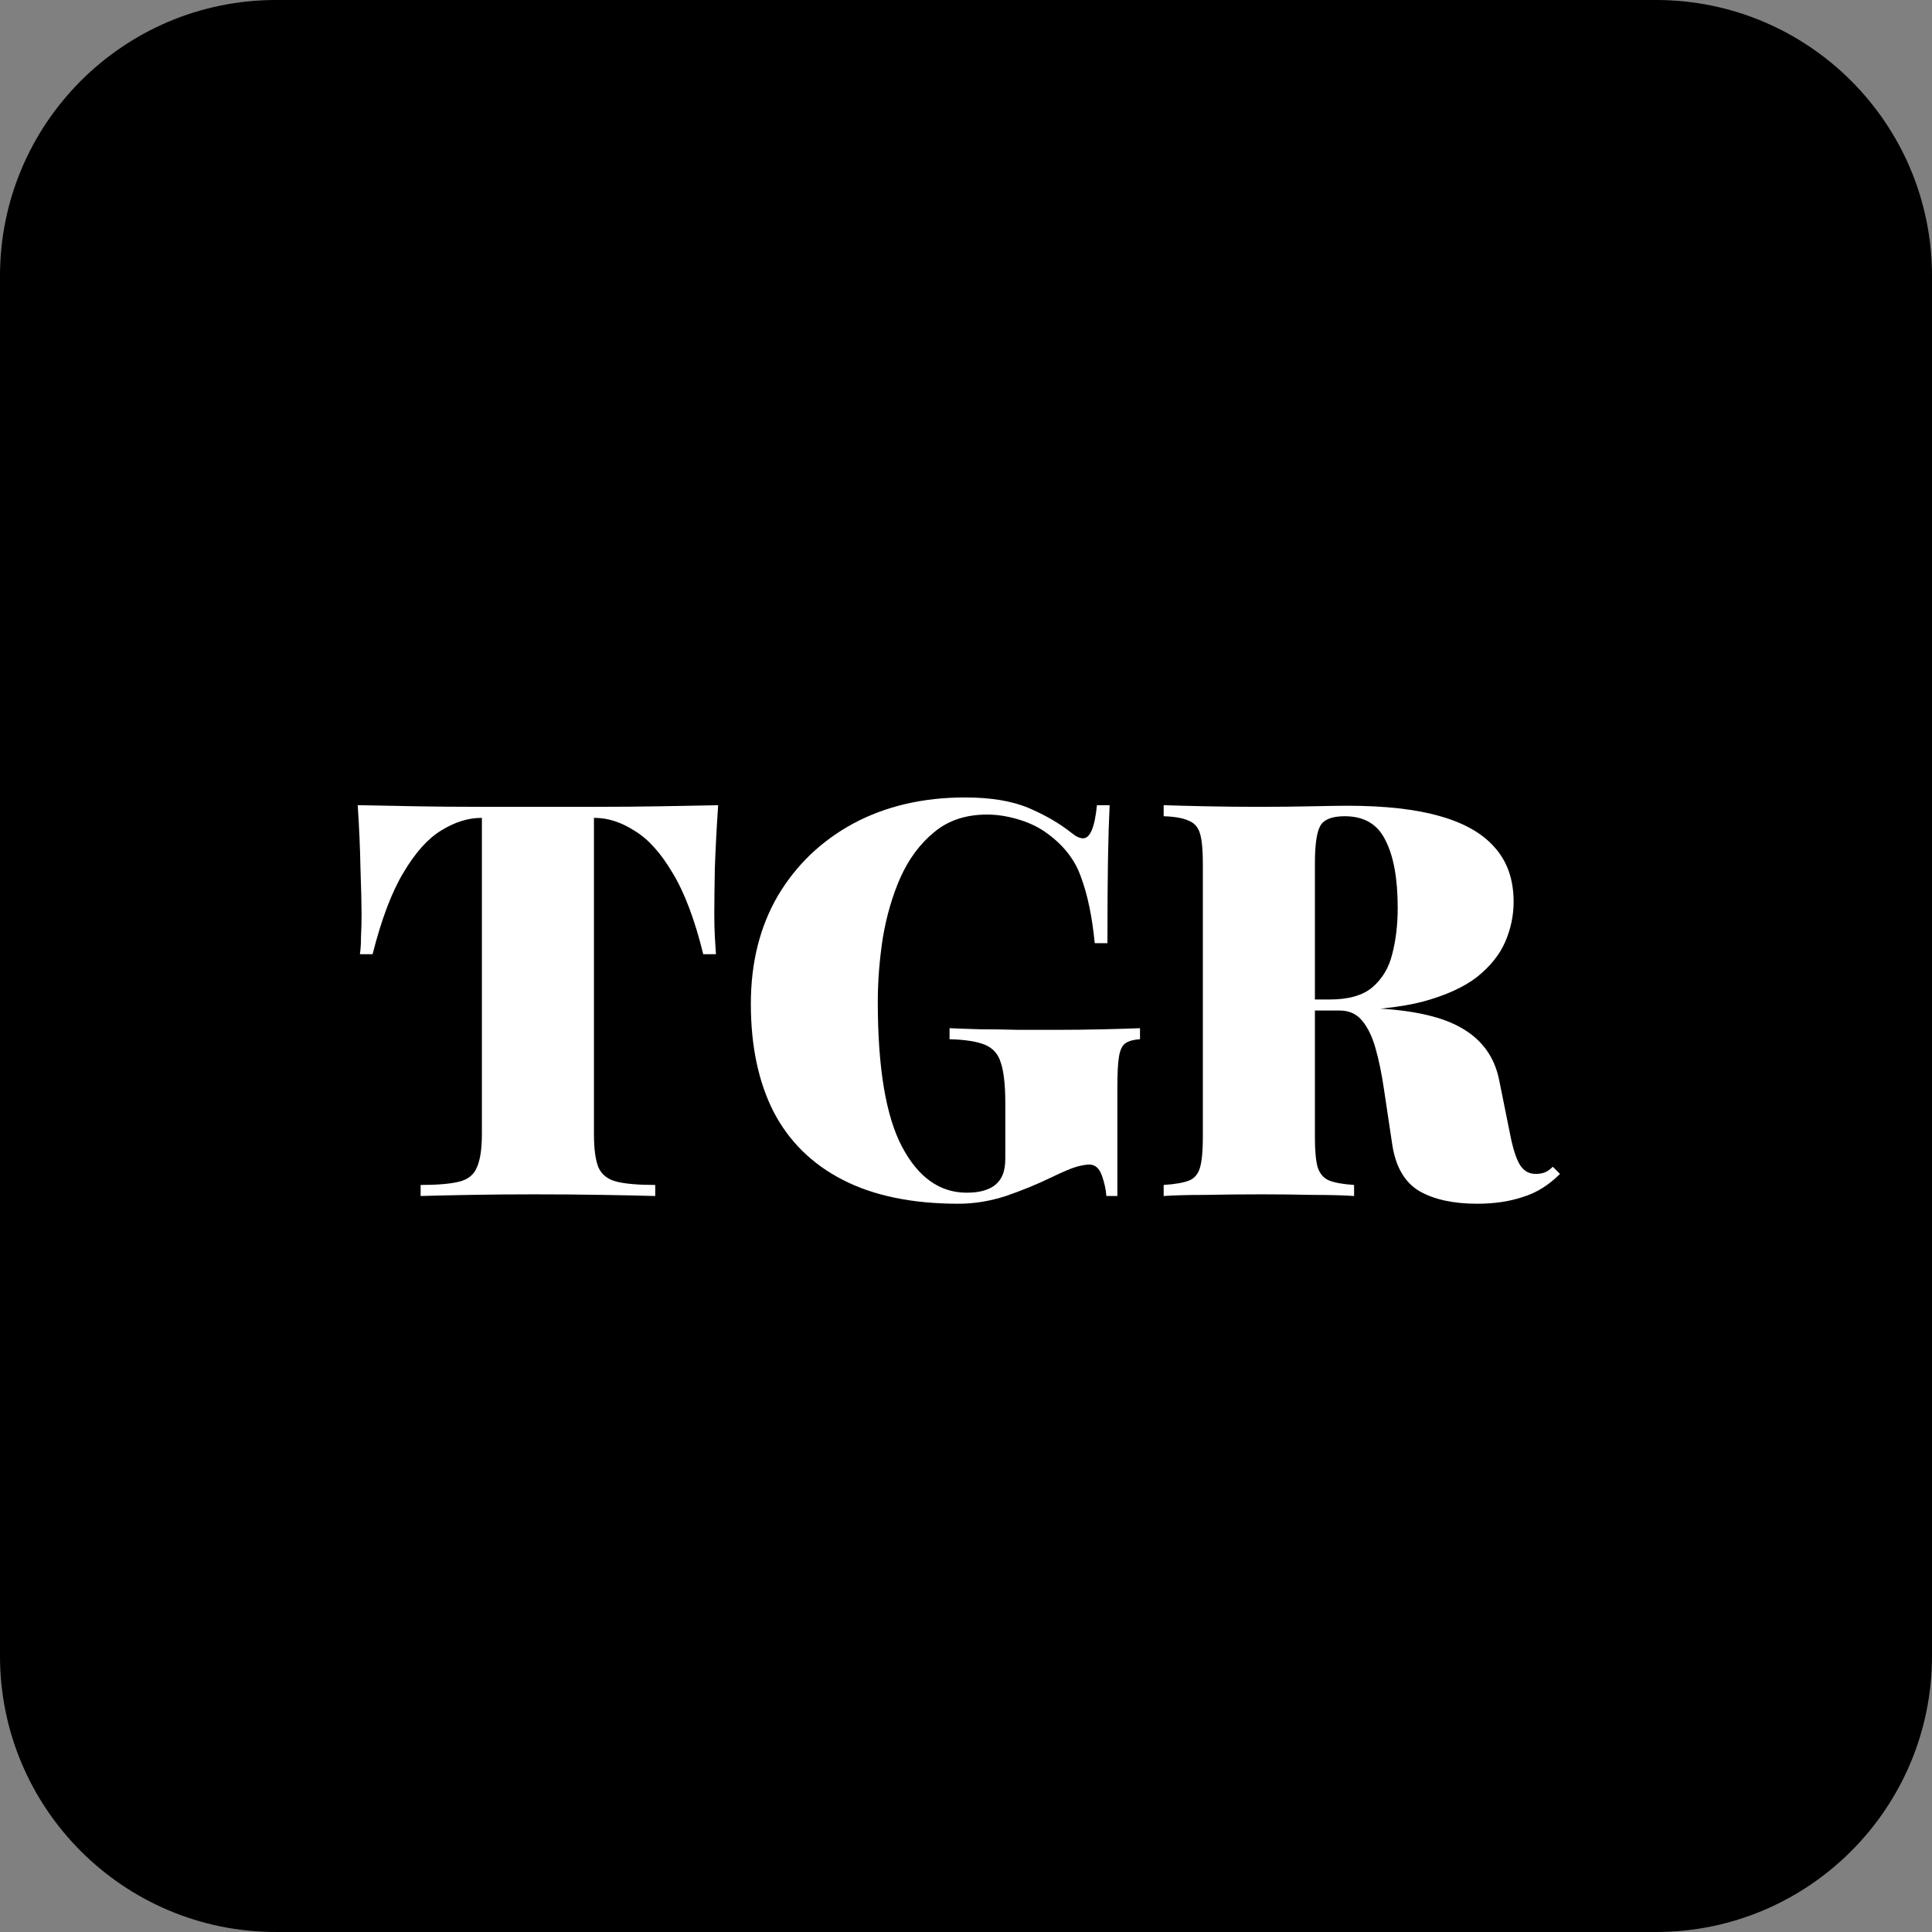 <svg width="96" height="96" viewBox="0 0 96 96" fill="none" xmlns="http://www.w3.org/2000/svg">
<rect x="0" y="0" width="96" height="96" fill="#808080" stroke="none"/>
<path d="M0 13.714C0 6.14 6.14 0 13.714 0H82.286C89.86 0 96 6.14 96 13.714V82.286C96 89.86 89.86 96 82.286 96H13.714C6.14 96 0 89.86 0 82.286V13.714Z" fill="black"/>
<path d="M35.685 40.009C35.611 41.088 35.557 42.13 35.52 43.136C35.502 44.142 35.493 44.91 35.493 45.44C35.493 45.824 35.502 46.19 35.52 46.537C35.538 46.885 35.557 47.177 35.575 47.415H34.944C34.523 45.696 34.011 44.343 33.408 43.355C32.823 42.368 32.192 41.673 31.515 41.271C30.857 40.85 30.199 40.64 29.541 40.64H29.513V56.329C29.513 57.079 29.586 57.637 29.733 58.002C29.897 58.368 30.199 58.606 30.638 58.715C31.077 58.825 31.717 58.88 32.558 58.88V59.429C31.918 59.41 31.049 59.392 29.952 59.374C28.873 59.355 27.739 59.346 26.551 59.346C25.417 59.346 24.347 59.355 23.342 59.374C22.336 59.392 21.522 59.41 20.901 59.429V58.88C21.742 58.88 22.382 58.825 22.821 58.715C23.259 58.606 23.552 58.368 23.698 58.002C23.863 57.637 23.945 57.079 23.945 56.329V40.64H23.918C23.259 40.64 22.592 40.85 21.915 41.271C21.257 41.673 20.635 42.368 20.05 43.355C19.465 44.325 18.953 45.678 18.514 47.415H17.883C17.92 47.177 17.938 46.885 17.938 46.537C17.957 46.19 17.966 45.824 17.966 45.44C17.966 44.91 17.947 44.142 17.911 43.136C17.893 42.13 17.847 41.088 17.774 40.009C18.651 40.027 19.621 40.046 20.681 40.064C21.742 40.082 22.802 40.091 23.863 40.091C24.923 40.091 25.883 40.091 26.743 40.091C27.602 40.091 28.562 40.091 29.623 40.091C30.683 40.091 31.744 40.082 32.805 40.064C33.865 40.046 34.825 40.027 35.685 40.009Z" fill="white"/>
<path d="M47.951 39.625C49.231 39.625 50.283 39.799 51.105 40.146C51.928 40.494 52.651 40.914 53.272 41.408C53.473 41.573 53.656 41.655 53.821 41.655C54.168 41.655 54.397 41.106 54.507 40.009H55.137C55.101 40.741 55.073 41.637 55.055 42.697C55.037 43.739 55.028 45.129 55.028 46.866H54.397C54.269 45.55 54.04 44.453 53.711 43.575C53.4 42.679 52.788 41.92 51.873 41.298C51.489 41.042 51.041 40.841 50.529 40.695C50.017 40.549 49.524 40.475 49.048 40.475C47.988 40.475 47.11 40.768 46.415 41.353C45.72 41.92 45.163 42.67 44.742 43.602C44.34 44.517 44.047 45.522 43.864 46.619C43.7 47.698 43.617 48.75 43.617 49.774C43.617 53.065 44.02 55.47 44.824 56.987C45.629 58.505 46.699 59.264 48.033 59.264C48.326 59.264 48.582 59.237 48.801 59.182C49.021 59.127 49.213 59.045 49.377 58.935C49.579 58.789 49.725 58.606 49.816 58.386C49.908 58.167 49.953 57.893 49.953 57.563V54.821C49.953 53.925 49.88 53.257 49.734 52.818C49.606 52.379 49.341 52.078 48.939 51.913C48.536 51.749 47.951 51.657 47.183 51.639V51.09C47.604 51.109 48.116 51.127 48.719 51.145C49.323 51.145 49.953 51.154 50.612 51.173C51.27 51.173 51.873 51.173 52.422 51.173C53.3 51.173 54.104 51.163 54.836 51.145C55.585 51.127 56.189 51.109 56.646 51.09V51.639C56.335 51.657 56.097 51.721 55.933 51.831C55.768 51.941 55.659 52.16 55.604 52.489C55.549 52.818 55.521 53.321 55.521 53.998V59.429H54.973C54.955 59.118 54.881 58.779 54.753 58.414C54.625 58.048 54.415 57.865 54.123 57.865C53.976 57.865 53.766 57.902 53.492 57.975C53.236 58.048 52.824 58.222 52.257 58.496C51.544 58.843 50.785 59.154 49.981 59.429C49.195 59.685 48.408 59.813 47.622 59.813C45.336 59.813 43.425 59.419 41.889 58.633C40.353 57.847 39.201 56.713 38.433 55.232C37.684 53.751 37.309 51.968 37.309 49.883C37.309 47.835 37.757 46.043 38.653 44.507C39.567 42.971 40.82 41.774 42.411 40.914C44.02 40.055 45.867 39.625 47.951 39.625Z" fill="white"/>
<path d="M57.822 40.009C58.352 40.027 59.047 40.046 59.906 40.064C60.784 40.082 61.662 40.091 62.539 40.091C63.454 40.091 64.331 40.082 65.172 40.064C66.014 40.046 66.608 40.037 66.955 40.037C68.82 40.037 70.356 40.21 71.563 40.558C72.788 40.905 73.703 41.435 74.306 42.149C74.91 42.843 75.211 43.73 75.211 44.809C75.211 45.486 75.074 46.144 74.8 46.784C74.526 47.424 74.059 48.009 73.401 48.539C72.743 49.051 71.838 49.463 70.686 49.774C69.552 50.066 68.107 50.213 66.352 50.213H63.719V49.664H66.078C67.01 49.664 67.714 49.463 68.19 49.061C68.683 48.64 69.012 48.091 69.177 47.415C69.36 46.72 69.451 45.952 69.451 45.111C69.451 43.666 69.25 42.551 68.848 41.765C68.464 40.96 67.787 40.558 66.818 40.558C66.196 40.558 65.794 40.713 65.611 41.024C65.428 41.335 65.337 41.966 65.337 42.917V56.521C65.337 57.179 65.383 57.673 65.474 58.002C65.584 58.331 65.776 58.551 66.05 58.661C66.324 58.77 66.736 58.843 67.284 58.88V59.429C66.754 59.392 66.068 59.374 65.227 59.374C64.404 59.355 63.563 59.346 62.704 59.346C61.716 59.346 60.784 59.355 59.906 59.374C59.047 59.374 58.352 59.392 57.822 59.429V58.88C58.388 58.843 58.809 58.77 59.083 58.661C59.358 58.551 59.54 58.331 59.632 58.002C59.723 57.673 59.769 57.179 59.769 56.521V42.917C59.769 42.24 59.723 41.746 59.632 41.435C59.54 41.106 59.348 40.887 59.056 40.777C58.782 40.649 58.37 40.576 57.822 40.558V40.009ZM63.554 49.746C64.212 49.765 64.834 49.801 65.419 49.856C66.004 49.911 66.544 49.966 67.038 50.021C67.531 50.057 67.952 50.085 68.299 50.103C70.256 50.194 71.719 50.533 72.688 51.118C73.675 51.703 74.279 52.562 74.498 53.696L75.074 56.549C75.22 57.225 75.385 57.691 75.568 57.947C75.751 58.203 75.998 58.331 76.308 58.331C76.491 58.331 76.647 58.304 76.775 58.249C76.903 58.194 77.031 58.103 77.159 57.975L77.515 58.331C76.948 58.898 76.327 59.282 75.65 59.483C74.992 59.703 74.242 59.813 73.401 59.813C72.212 59.813 71.252 59.602 70.521 59.182C69.79 58.743 69.342 57.966 69.177 56.85L68.766 54.107C68.656 53.358 68.519 52.69 68.354 52.105C68.19 51.52 67.97 51.063 67.696 50.734C67.422 50.386 67.047 50.213 66.571 50.213H63.609L63.554 49.746Z" fill="white"/>
</svg>
